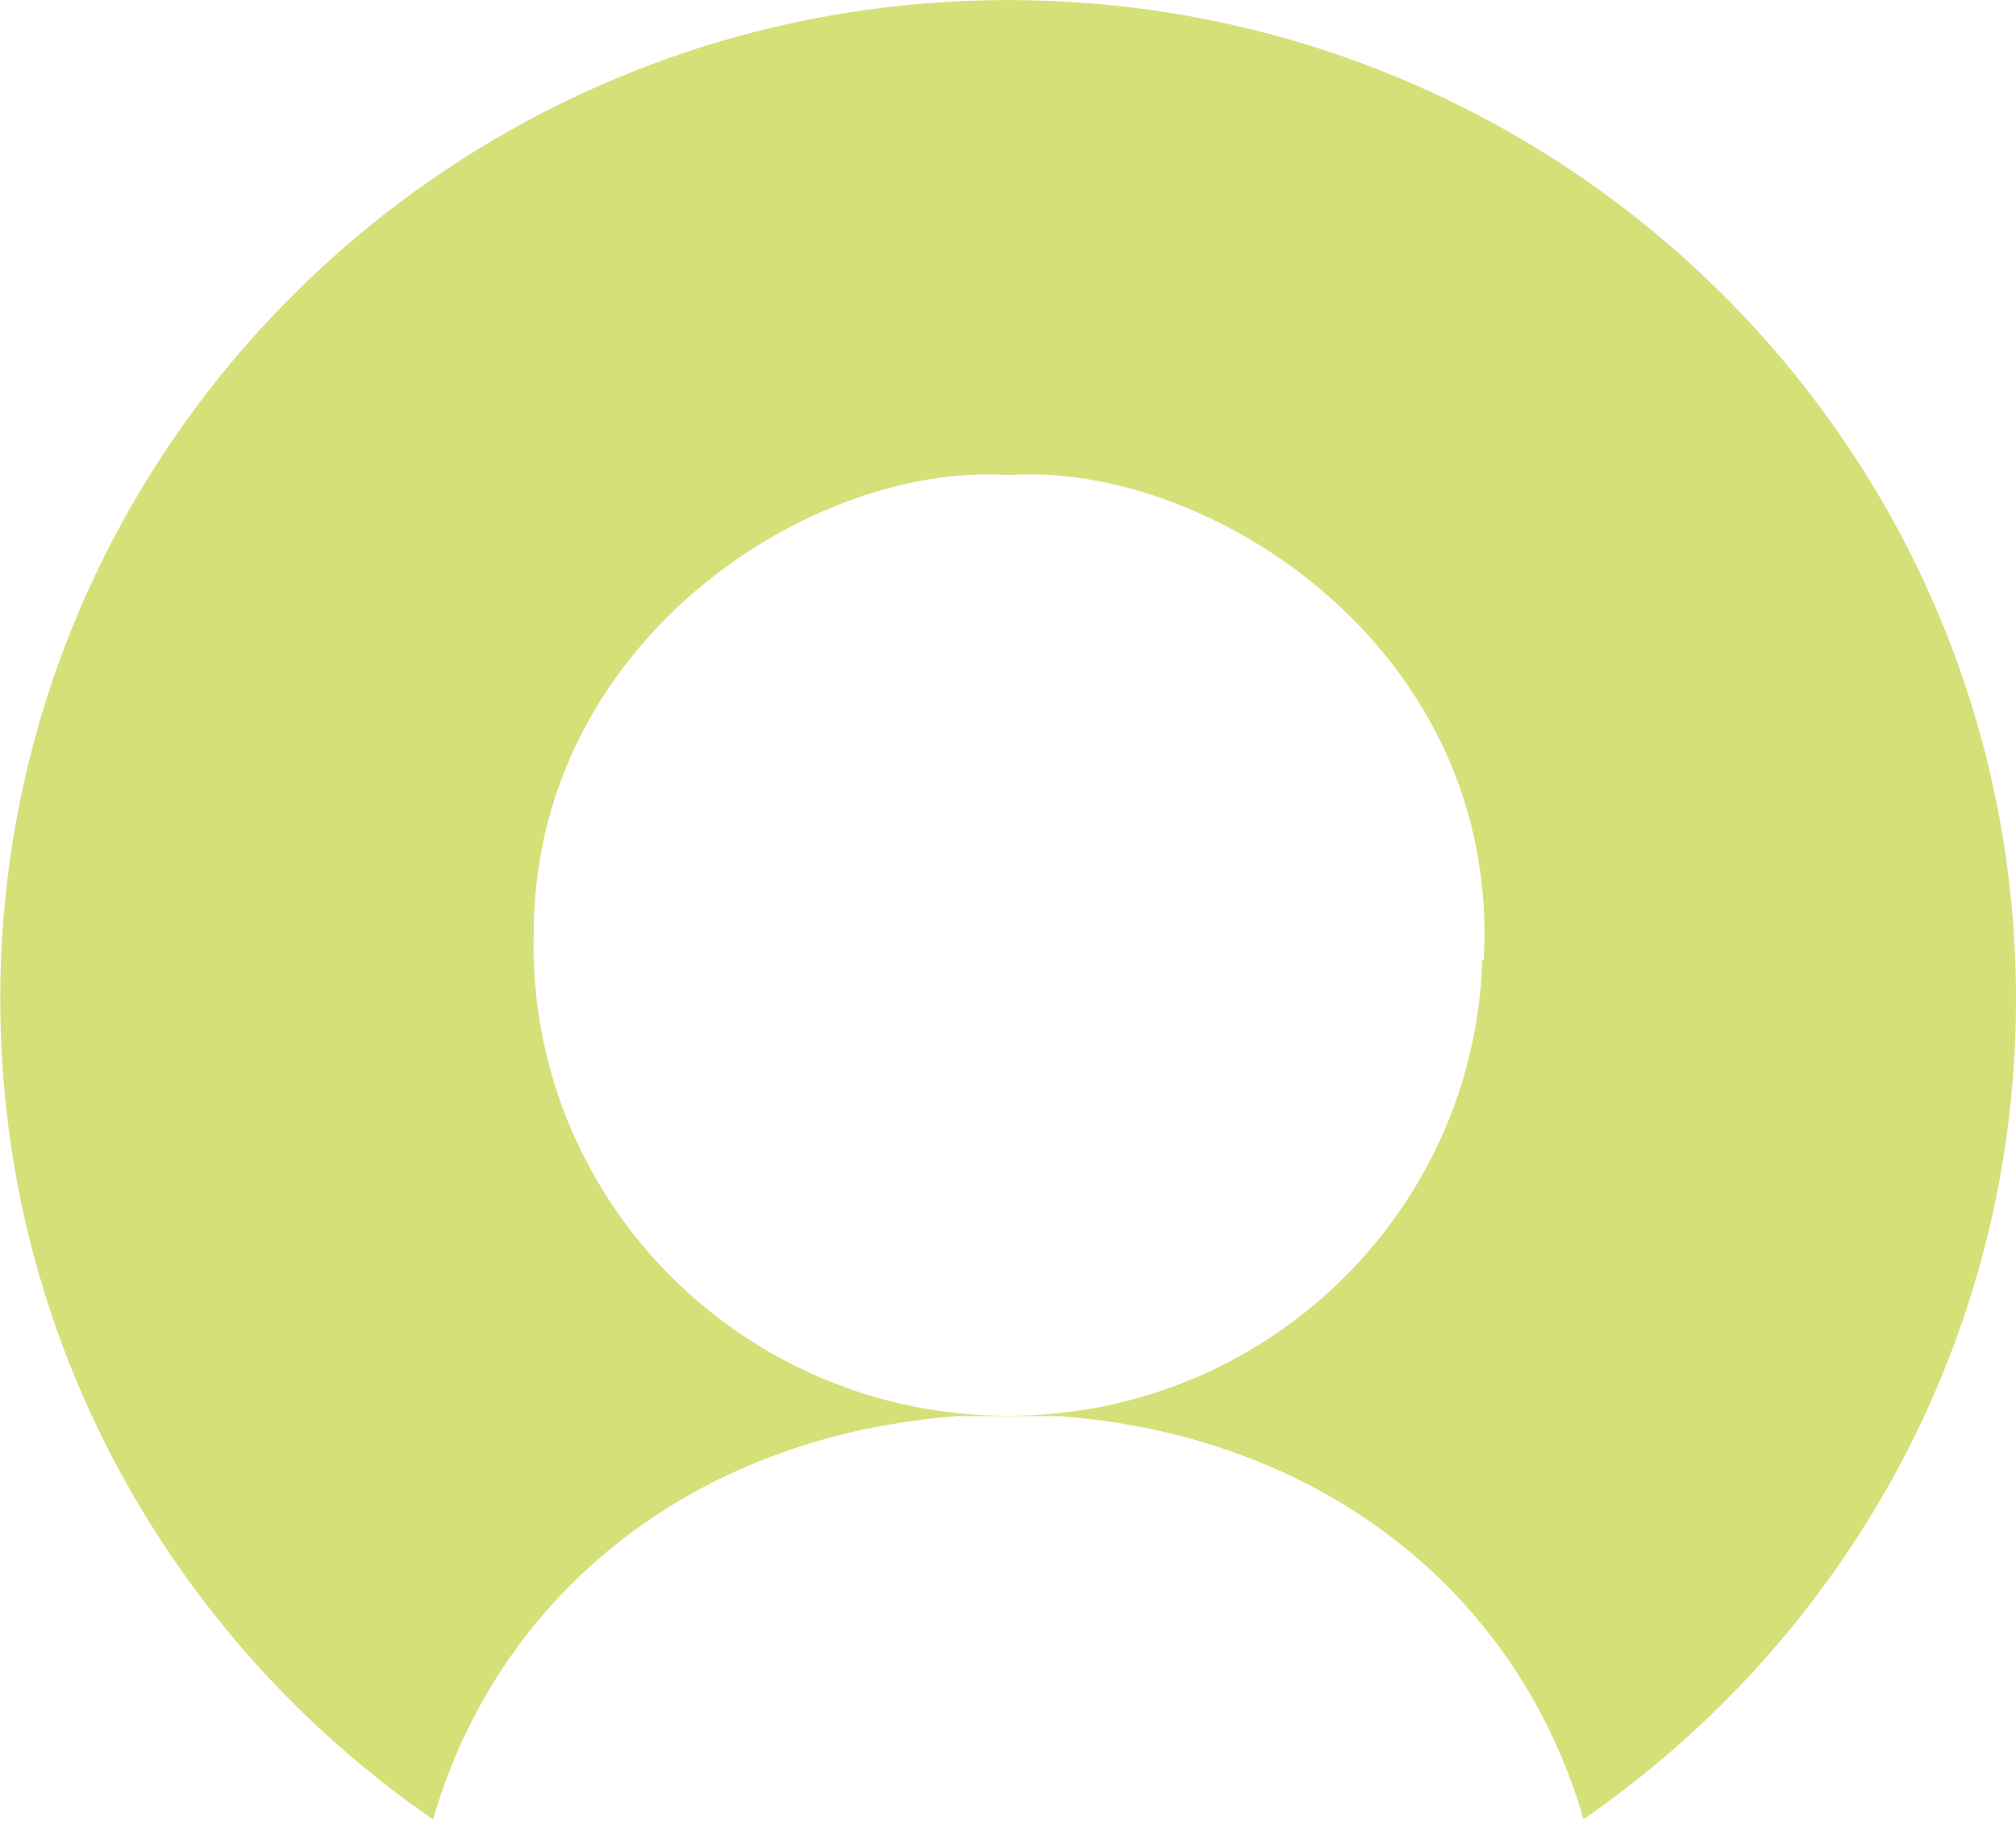 ﻿<?xml version="1.0" encoding="utf-8"?>
<svg version="1.1" xmlns:xlink="http://www.w3.org/1999/xlink" width="32px" height="29px" xmlns="http://www.w3.org/2000/svg">
  <g transform="matrix(1 0 0 1 0 -968 )">
    <path d="M 32 15.862  C 31.999 7.099  24.836 0.001  16.002 0.001  C 7.167 0.001  0.004 7.099  0.004 15.862  C 0.004 21.257  2.722 26.021  6.874 28.885  C 7.688 26.075  9.752 23.964  12.559 23.01  C 12.634 22.985  12.711 22.96  12.787 22.936  C 12.84 22.92  12.893 22.902  12.947 22.887  C 13.092 22.844  13.239 22.804  13.386 22.768  C 13.505 22.738  13.625 22.711  13.746 22.685  C 13.792 22.676  13.84 22.667  13.887 22.658  C 14.032 22.629  14.178 22.604  14.324 22.581  C 14.424 22.566  14.523 22.552  14.623 22.54  C 14.668 22.534  14.713 22.528  14.759 22.523  C 14.904 22.506  15.051 22.492  15.197 22.481  L 16.813 22.481  C 16.961 22.492  17.107 22.506  17.252 22.523  C 17.297 22.528  17.341 22.534  17.385 22.539  C 17.535 22.558  17.685 22.58  17.835 22.605  C 17.935 22.622  18.034 22.64  18.133 22.659  C 18.175 22.668  18.218 22.676  18.26 22.684  C 18.534 22.742  18.806 22.81  19.074 22.89  C 19.115 22.902  19.155 22.915  19.195 22.927  C 19.288 22.956  19.38 22.985  19.471 23.017  C 22.267 23.973  24.323 26.079  25.136 28.881  C 29.284 26.016  32 21.254  32 15.862  Z M 23.528 15.246  C 23.401 19.26  20.081 22.477  16.002 22.477  C 11.842 22.477  8.469 19.133  8.469 15.009  C 8.469 14.97  8.472 14.931  8.472 14.892  C 8.431 10.171  12.895 7.331  16.009 7.541  L 16.013 7.541  C 19.205 7.326  23.822 10.308  23.552 15.232  C 23.544 15.237  23.536 15.241  23.528 15.246  Z " fill-rule="nonzero" fill="#d6e079" stroke="none" transform="matrix(1 0 0 1 0 968 )" />
  </g>
</svg>